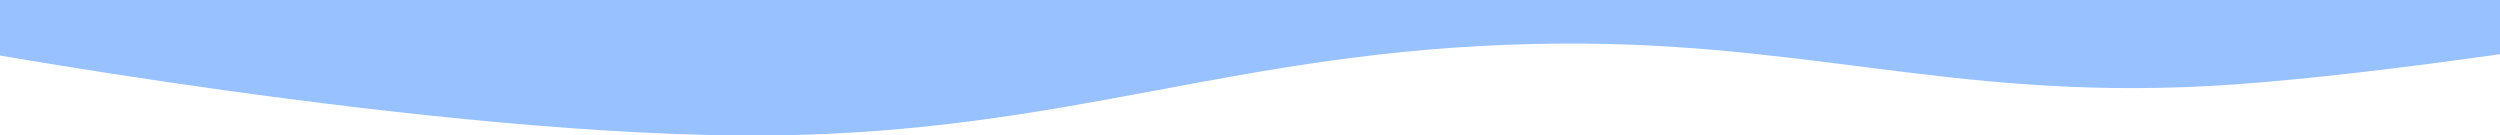 <?xml version="1.0" encoding="utf-8"?>
<!-- Generator: Adobe Illustrator 25.2.1, SVG Export Plug-In . SVG Version: 6.00 Build 0)  -->
<svg version="1.1" id="Layer_1" xmlns="http://www.w3.org/2000/svg" xmlns:xlink="http://www.w3.org/1999/xlink" x="0px" y="0px"
	 viewBox="0 0 1366 74" style="enable-background:new 0 0 1366 74;" xml:space="preserve">
<style type="text/css">
	.st0{fill:#97C1FF;}
</style>
<path class="st0" d="M839.1,24c143.9-3.2,224.2,30.7,368,23c77.3-4.2,196.9-23,196.9-23V0H-36v24c0,0,277.2,51.7,456.5,50
	C585.1,72.4,674.5,27.6,839.1,24z"/>
</svg>

